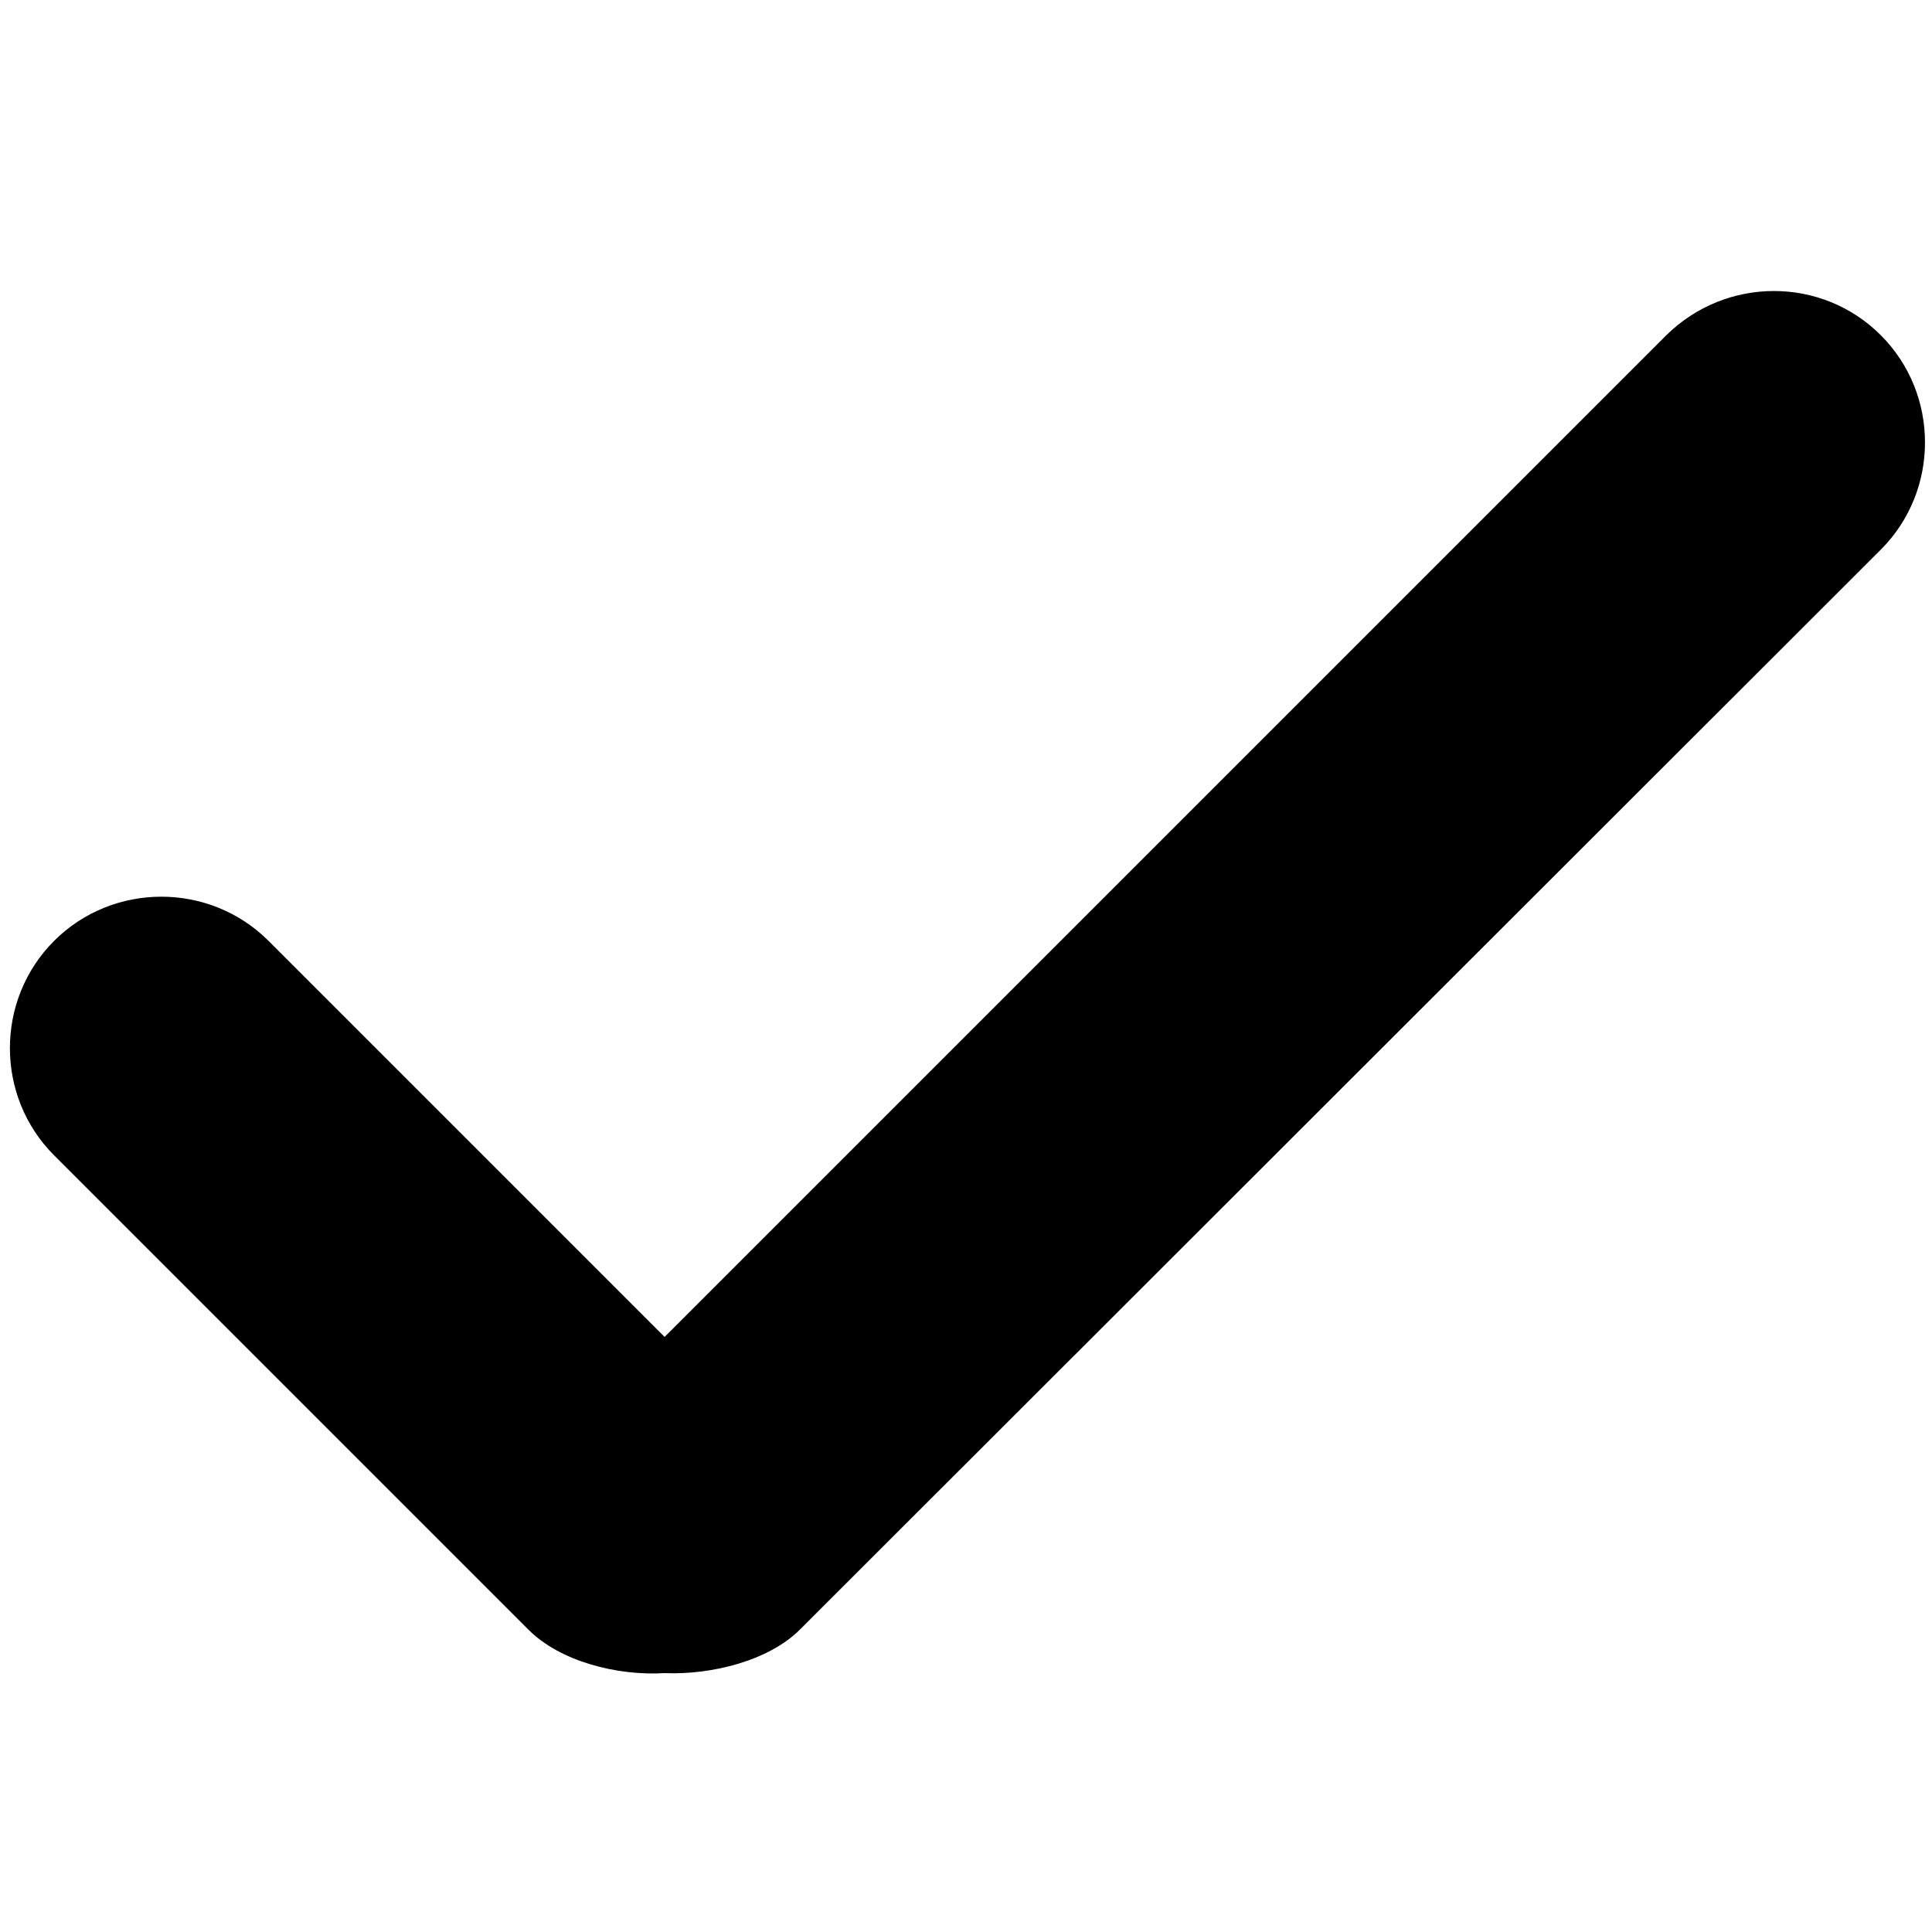 <?xml version="1.0" standalone="no"?><!DOCTYPE svg PUBLIC "-//W3C//DTD SVG 1.1//EN" "http://www.w3.org/Graphics/SVG/1.1/DTD/svg11.dtd"><svg t="1544001572049" class="icon" style="" viewBox="0 0 1024 1024" version="1.1" xmlns="http://www.w3.org/2000/svg" p-id="26679" xmlns:xlink="http://www.w3.org/1999/xlink" width="200" height="200"><defs><style type="text/css"></style></defs><path d="M883.2 177.664L352.256 708.608l-209.92-209.92c-31.232-31.232-82.432-31.232-113.664 0-31.232 31.232-31.232 82.432 0 113.664l251.392 251.392c16.896 16.896 47.104 24.576 72.192 23.04 25.088 1.024 55.296-6.656 71.68-23.04L996.864 291.328c31.232-31.232 31.232-82.432 0-113.664-31.232-31.232-81.92-31.232-113.664 0z" p-id="26680"></path></svg>